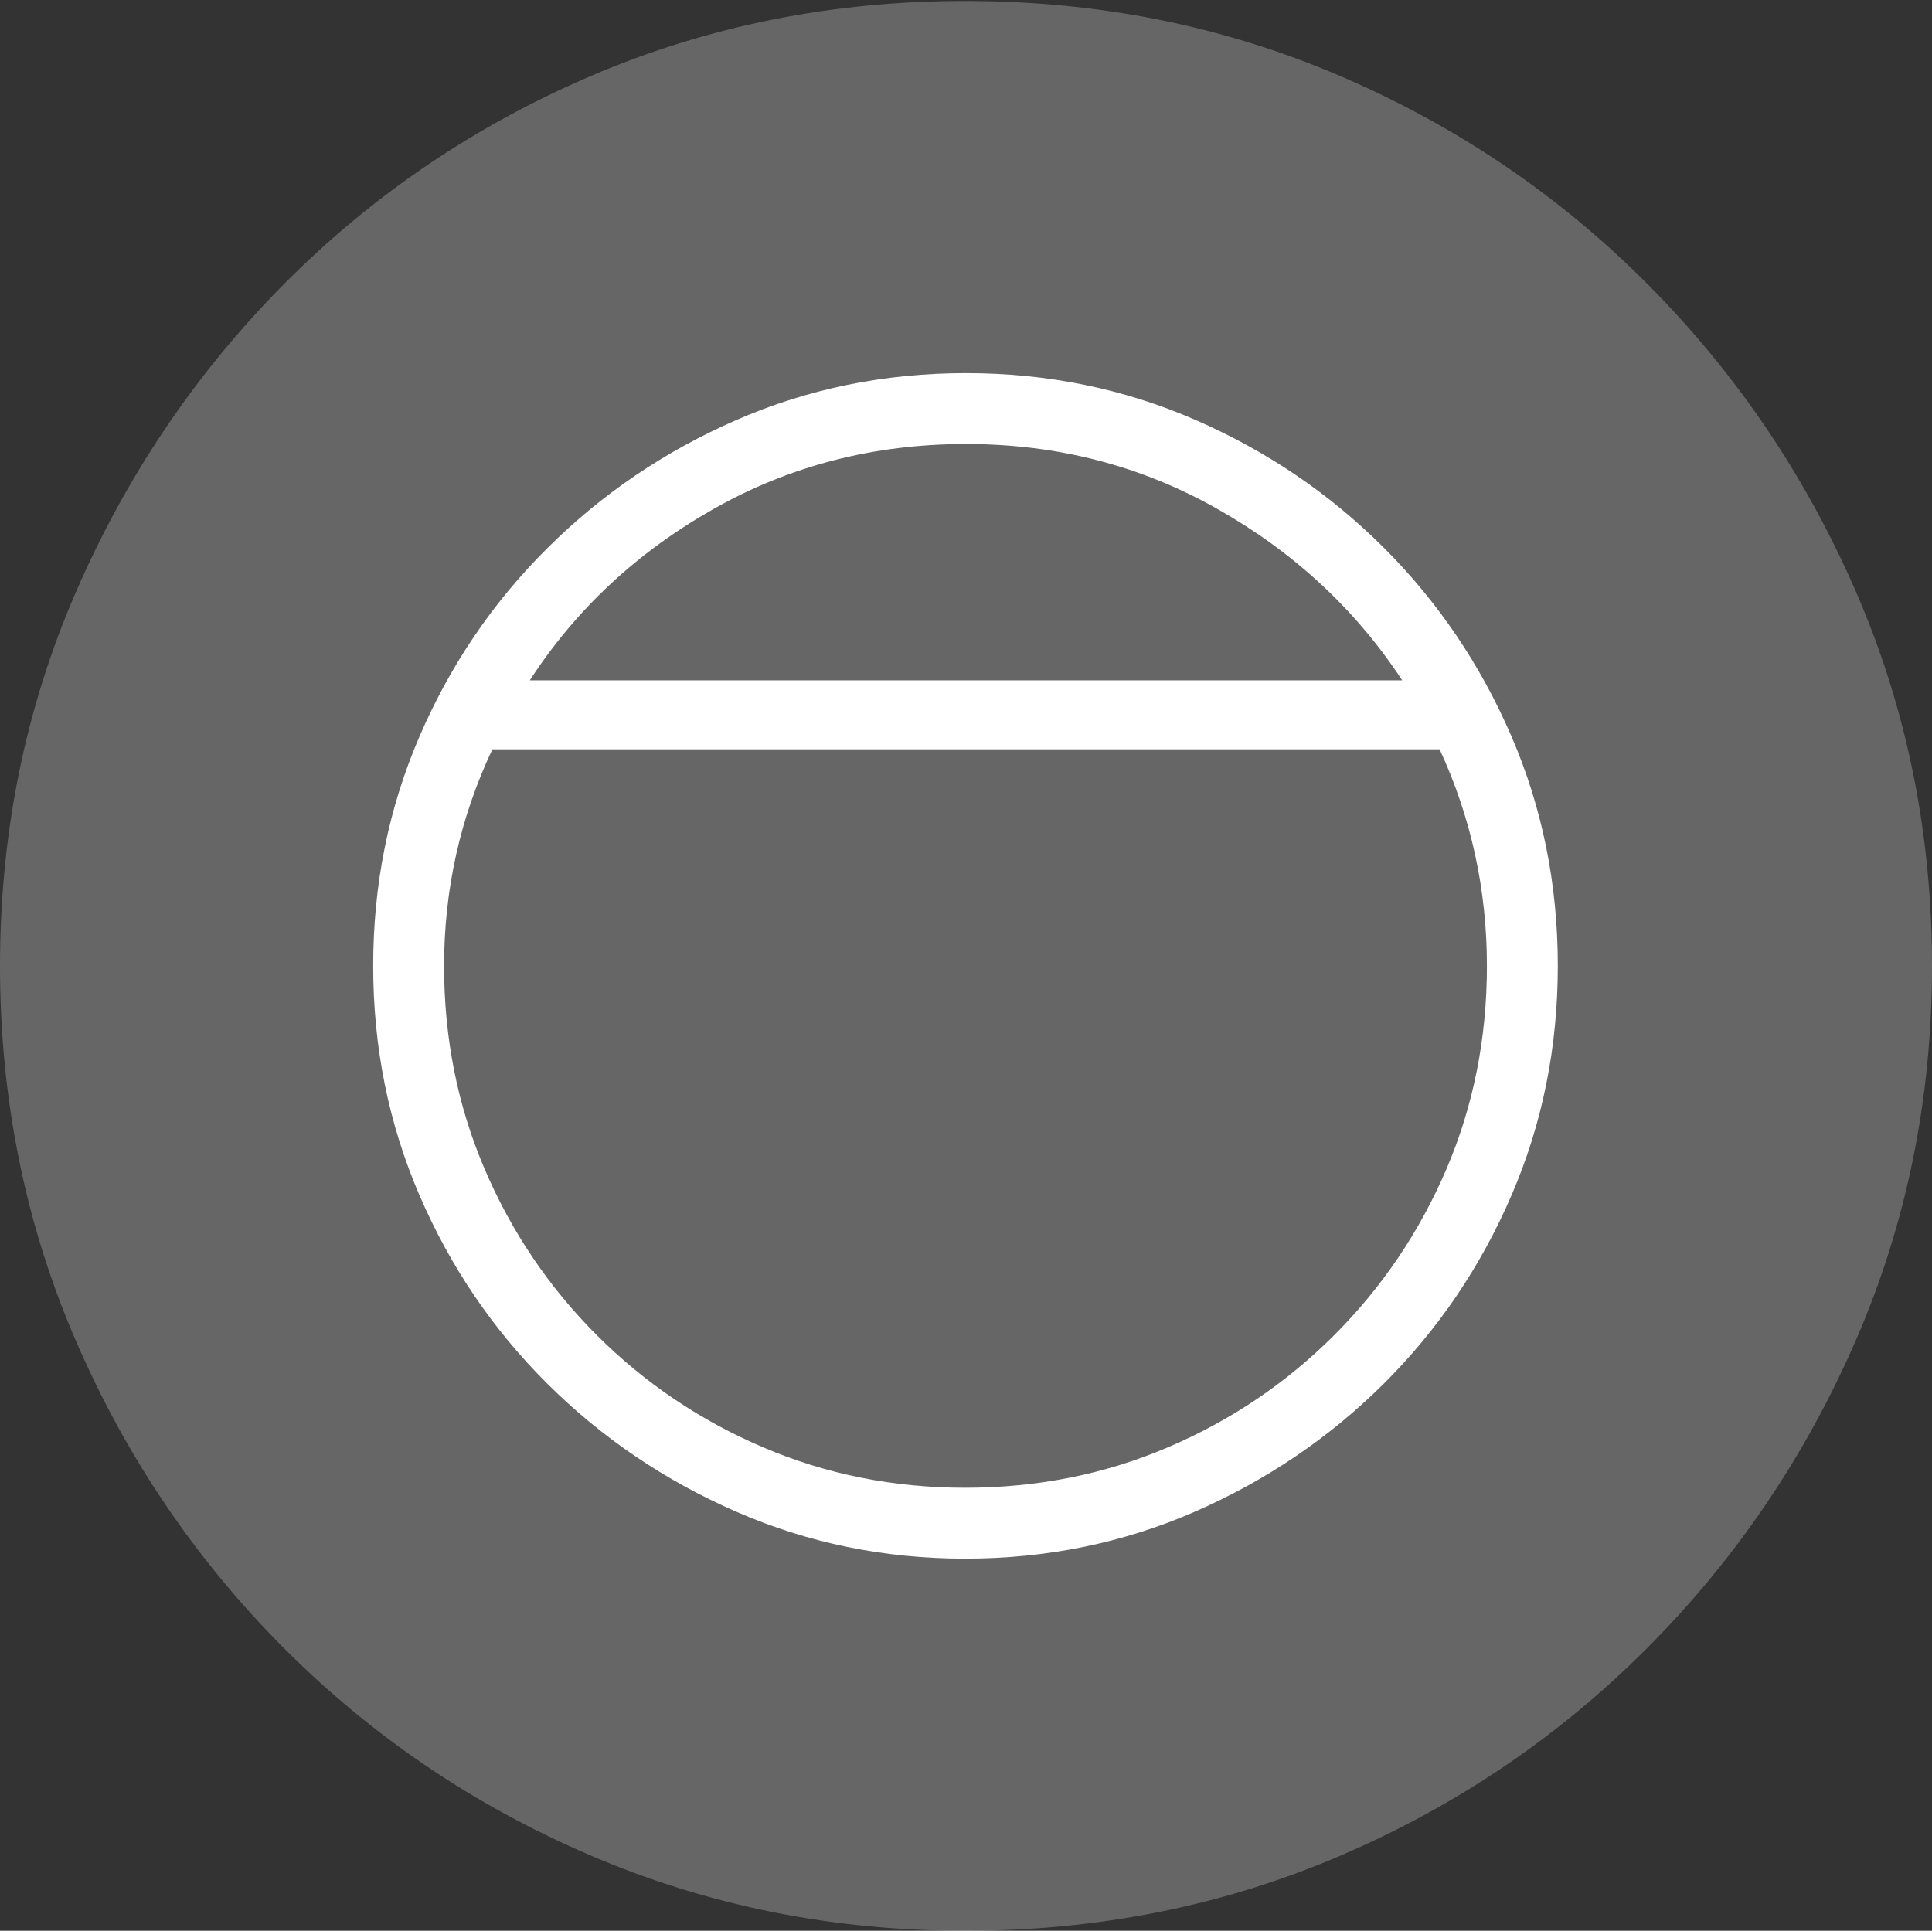 <?xml version="1.0" encoding="UTF-8"?>
<!--Generator: Apple Native CoreSVG 175-->
<!DOCTYPE svg
PUBLIC "-//W3C//DTD SVG 1.1//EN"
       "http://www.w3.org/Graphics/SVG/1.1/DTD/svg11.dtd">
<svg version="1.1" xmlns="http://www.w3.org/2000/svg" xmlns:xlink="http://www.w3.org/1999/xlink" width="19.16" height="19.15">
 <rect width="100%" height="100%" fill="#333333" stroke="none"/>
 <g>
  <rect height="19.15" opacity="0" width="19.16" x="0" y="0"/>
  <path d="M9.57 19.15Q11.553 19.15 13.286 18.408Q15.02 17.666 16.338 16.343Q17.656 15.02 18.408 13.286Q19.16 11.553 19.16 9.58Q19.16 7.607 18.408 5.874Q17.656 4.141 16.338 2.817Q15.02 1.494 13.286 0.752Q11.553 0.01 9.57 0.01Q7.598 0.01 5.864 0.752Q4.131 1.494 2.817 2.817Q1.504 4.141 0.752 5.874Q0 7.607 0 9.58Q0 11.553 0.747 13.286Q1.494 15.02 2.812 16.343Q4.131 17.666 5.869 18.408Q7.607 19.15 9.57 19.15Z" fill="rgba(255,255,255,0.25)"/>
  <path d="M3.701 9.58Q3.701 8.369 4.16 7.305Q4.619 6.24 5.43 5.435Q6.24 4.629 7.305 4.165Q8.369 3.701 9.58 3.701Q10.791 3.701 11.855 4.165Q12.92 4.629 13.726 5.435Q14.531 6.24 14.99 7.305Q15.449 8.369 15.449 9.58Q15.449 10.791 14.99 11.855Q14.531 12.92 13.721 13.726Q12.91 14.531 11.846 14.995Q10.781 15.459 9.57 15.459Q8.369 15.459 7.305 14.995Q6.24 14.531 5.43 13.726Q4.619 12.92 4.16 11.855Q3.701 10.791 3.701 9.58ZM4.404 9.58Q4.404 10.654 4.805 11.592Q5.205 12.529 5.918 13.242Q6.631 13.955 7.568 14.355Q8.506 14.756 9.57 14.756Q10.645 14.756 11.582 14.355Q12.52 13.955 13.232 13.242Q13.945 12.529 14.346 11.592Q14.746 10.654 14.746 9.58Q14.746 8.447 14.277 7.432L4.883 7.432Q4.404 8.447 4.404 9.58ZM5.254 6.748L13.906 6.748Q13.213 5.693 12.075 5.049Q10.938 4.404 9.58 4.404Q8.213 4.404 7.075 5.049Q5.938 5.693 5.254 6.748Z" fill="#ffffff"/>
 </g>
</svg>
